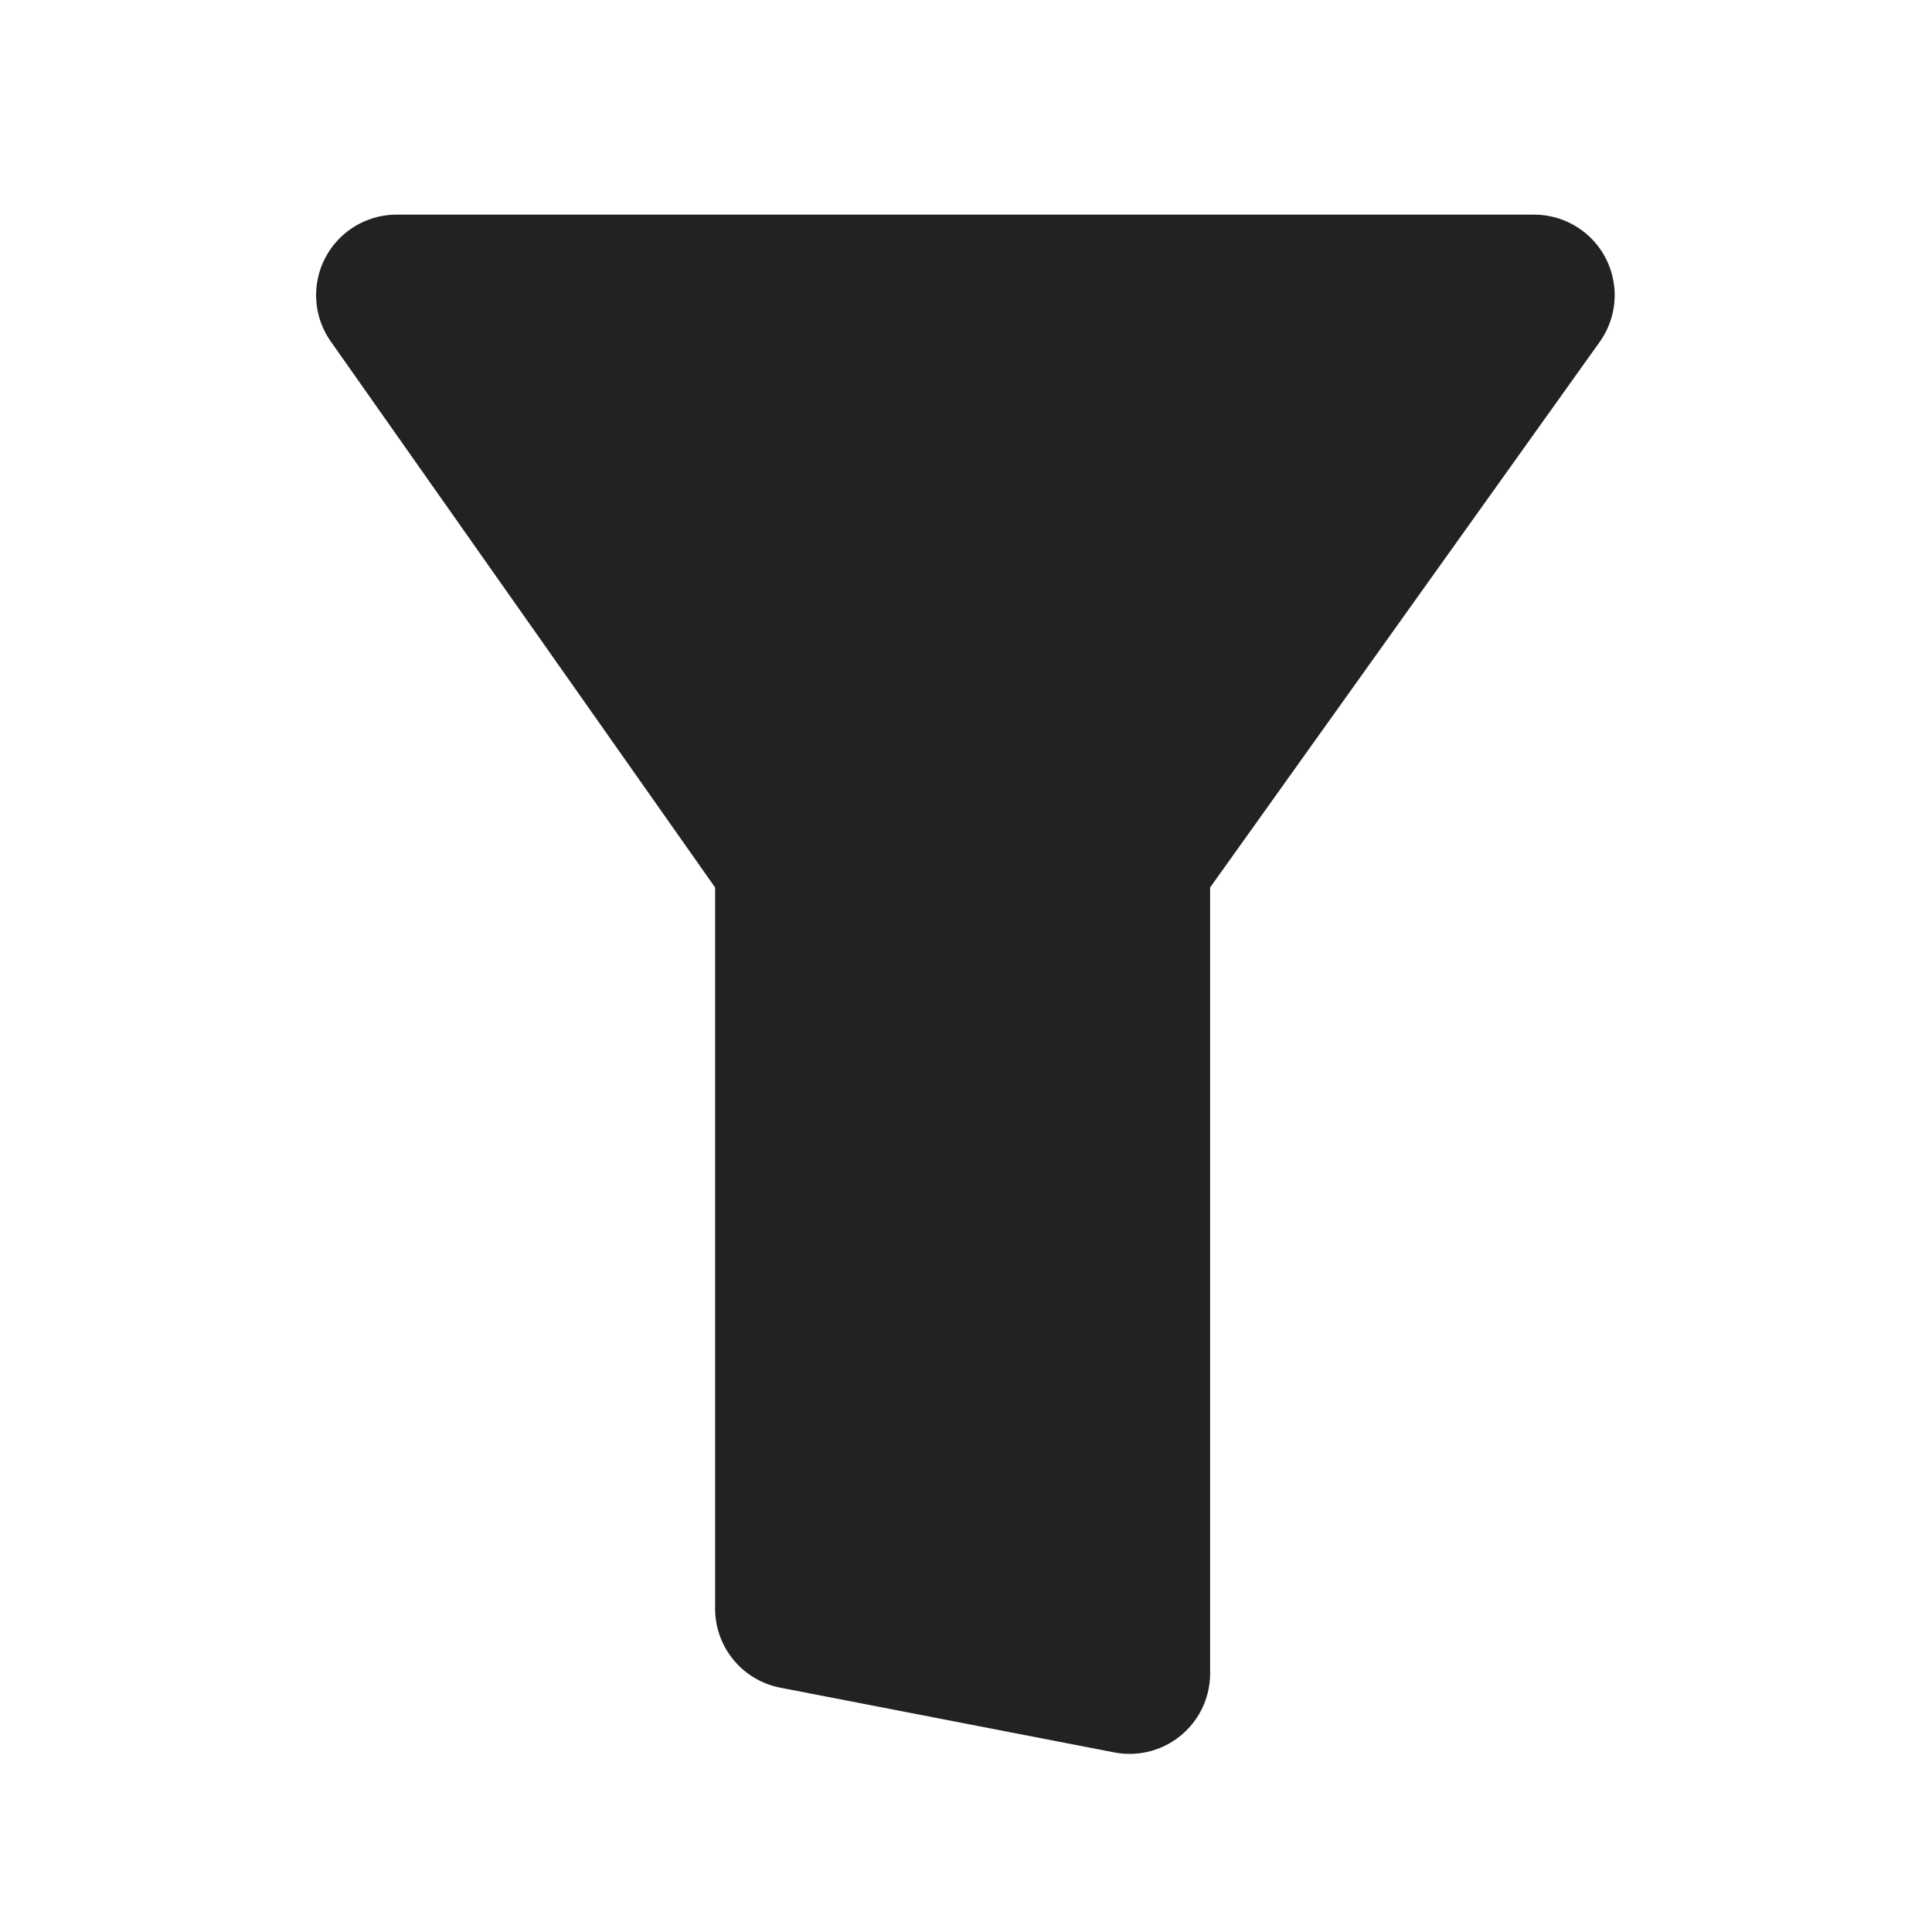 <svg xmlns="http://www.w3.org/2000/svg" viewBox="0 0 1024 1024"><path fill="#222222" d="M210.219 113.77H813.099A42.667 42.667 0 0 1 847.85 181.249L641.387 470.378V886.934A42.667 42.667 0 0 1 590.592 928.811L413.589 894.507A42.667 42.667 0 0 1 379.03 852.608V470.4L175.34 181.013A42.667 42.667 0 0 1 210.219 113.771Z"></path></svg>
